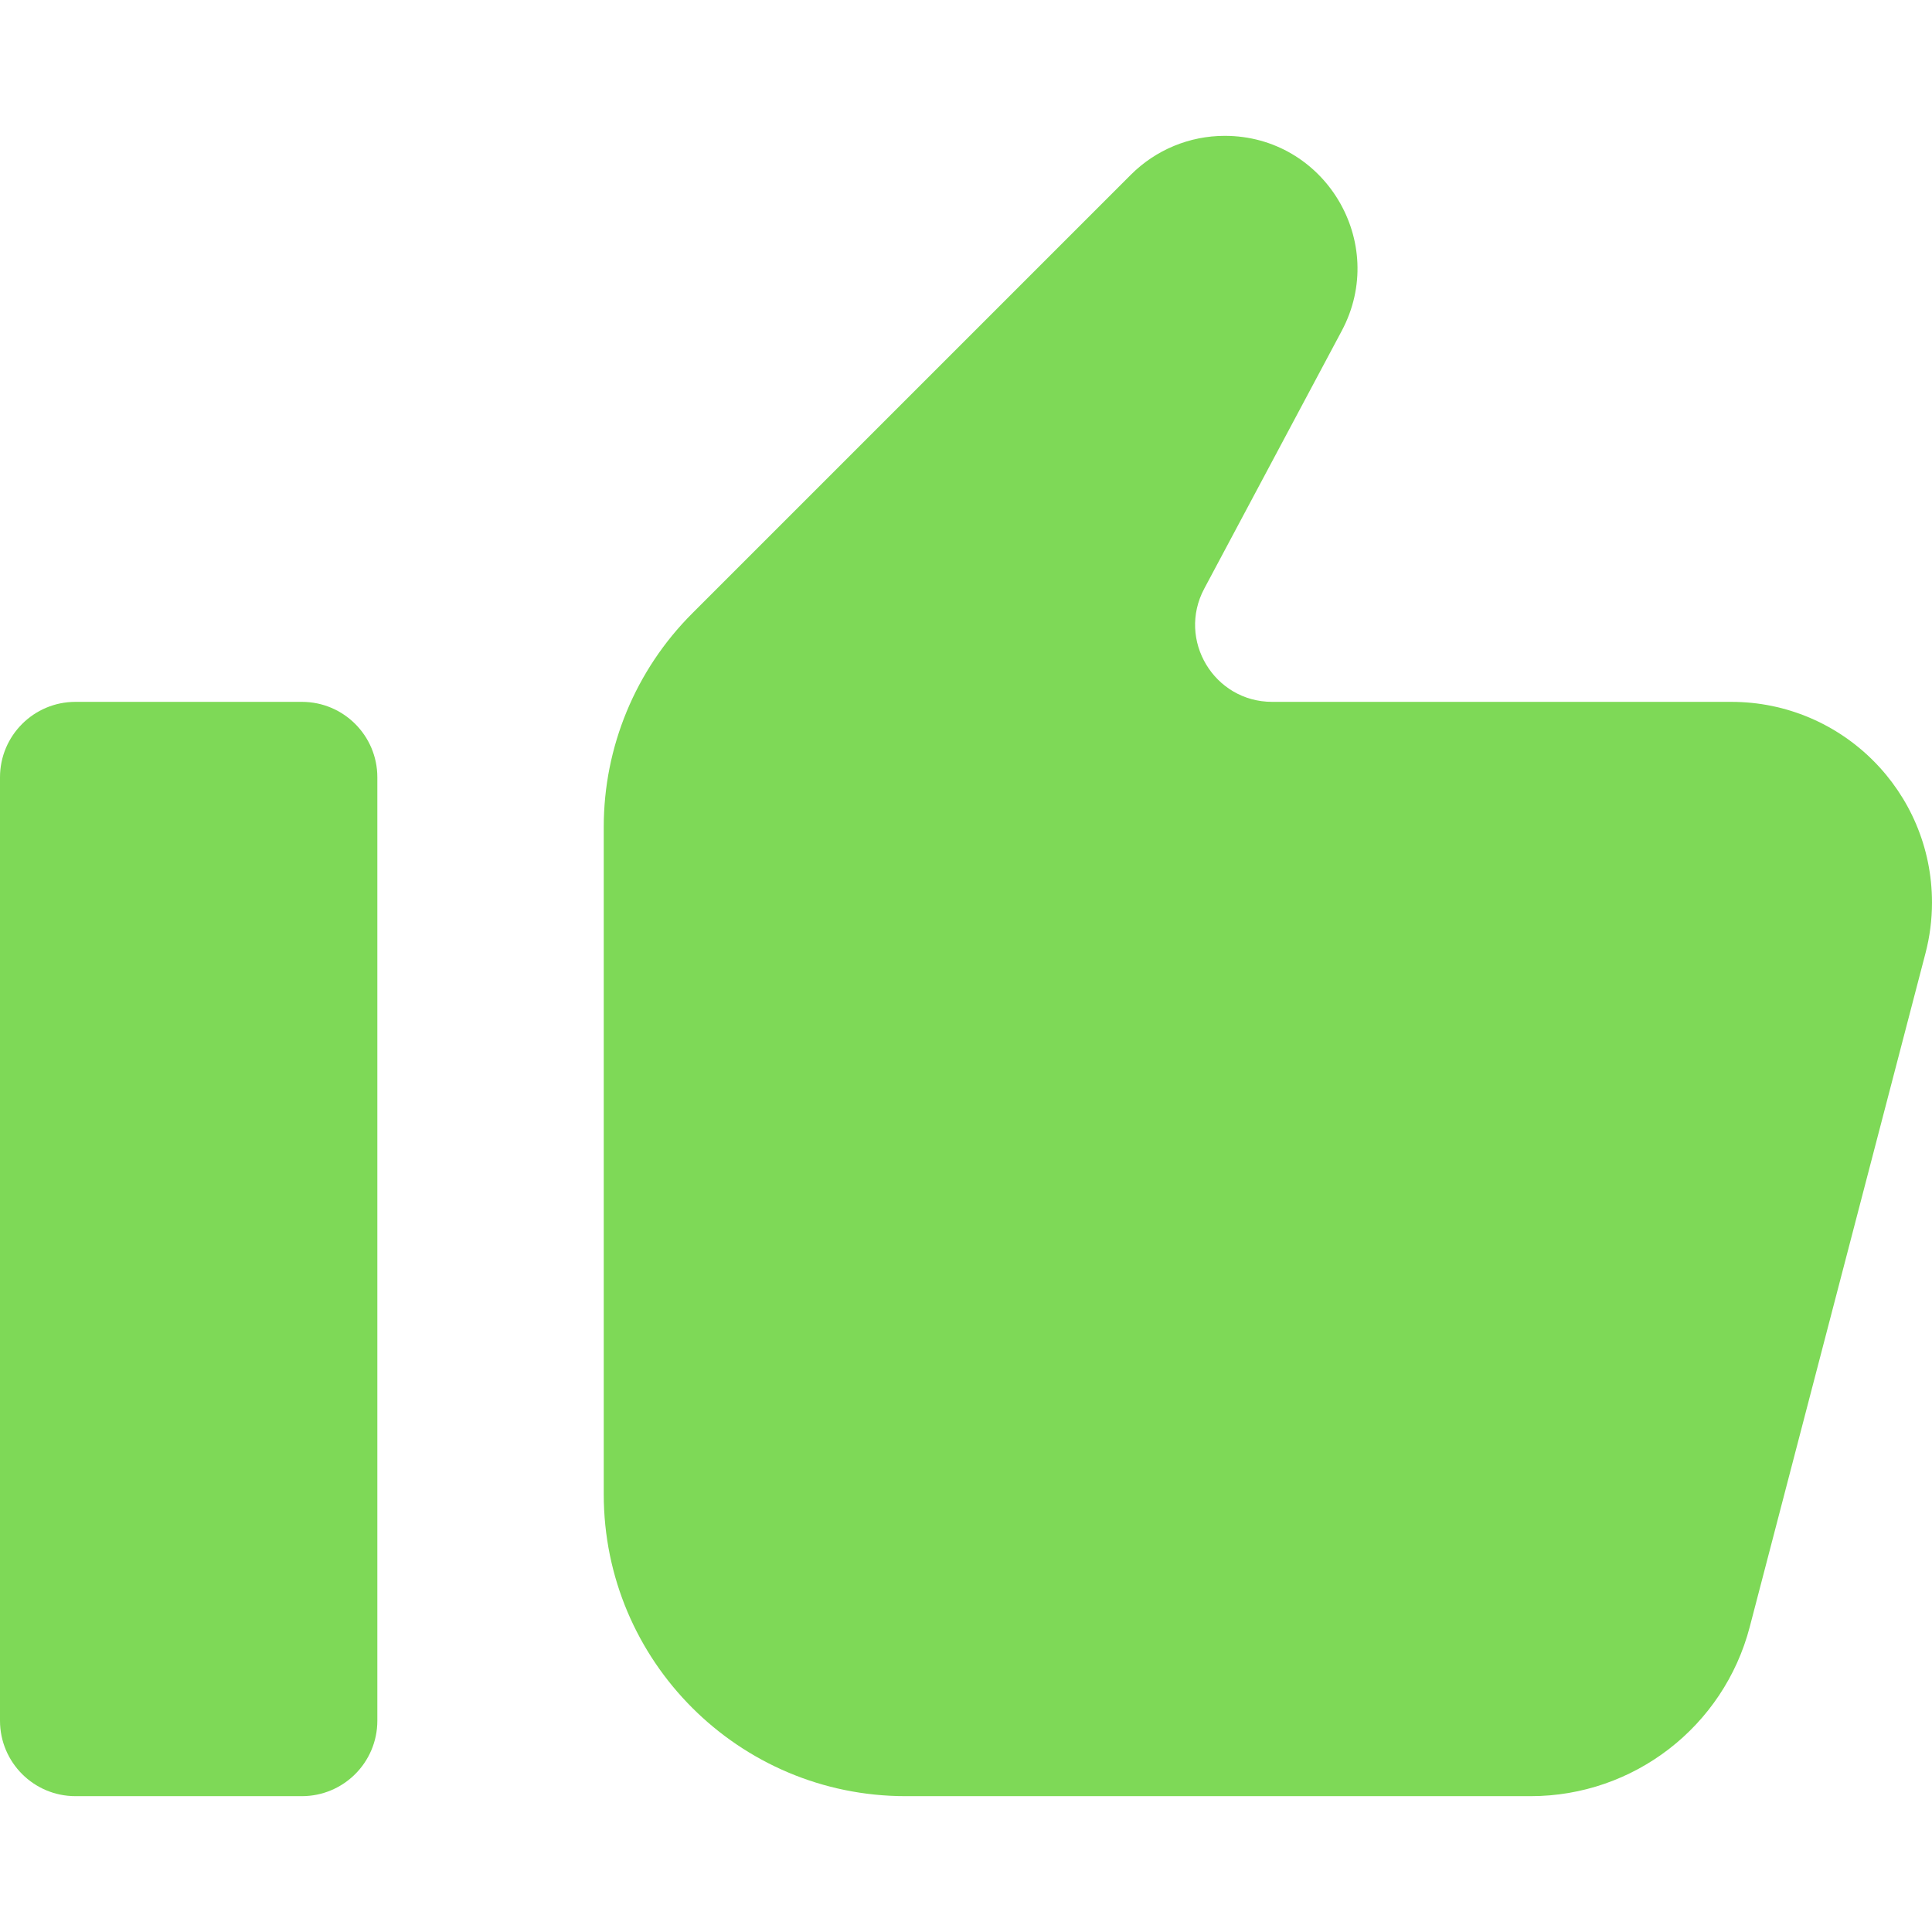 <svg version="1.1" xmlns="http://www.w3.org/2000/svg" xmlns:xlink="http://www.w3.org/1999/xlink" width="512px" height="512px" viewBox="0,0,256,256"><g fill="#7ed957" fill-rule="nonzero" stroke="none" stroke-width="1" stroke-linecap="butt" stroke-linejoin="miter" stroke-miterlimit="10" stroke-dasharray="" stroke-dashoffset="0" font-family="none" font-weight="none" font-size="none" text-anchor="none" style="mix-blend-mode: normal"><g transform="scale(0.5,0.5)"><g><path d="M80,186h-60c-11.046,0 -20,8.954 -20,20v250c0,11.046 8.954,20 20,20h60c11.046,0 20,-8.954 20,-20v-250c0,-11.046 -8.954,-20 -20,-20z"></path><path d="M337.137,186c-15.4,0 -25.247,-16.411 -18,-30l36.434,-68.313c12.486,-23.412 -4.479,-51.687 -31.012,-51.687v0c-9.322,0 -18.261,3.703 -24.853,10.294l-116.275,116.275c-15.002,15.003 -23.431,35.351 -23.431,56.568v176.863c0,44.183 35.817,80 80,80h165.644c27.304,0 51.165,-18.435 58.057,-44.855l46.577,-178.544c1.143,-4.383 1.722,-8.894 1.722,-13.423v0c0,-29.369 -23.809,-53.178 -53.178,-53.178z"></path></g></g></g></svg>
